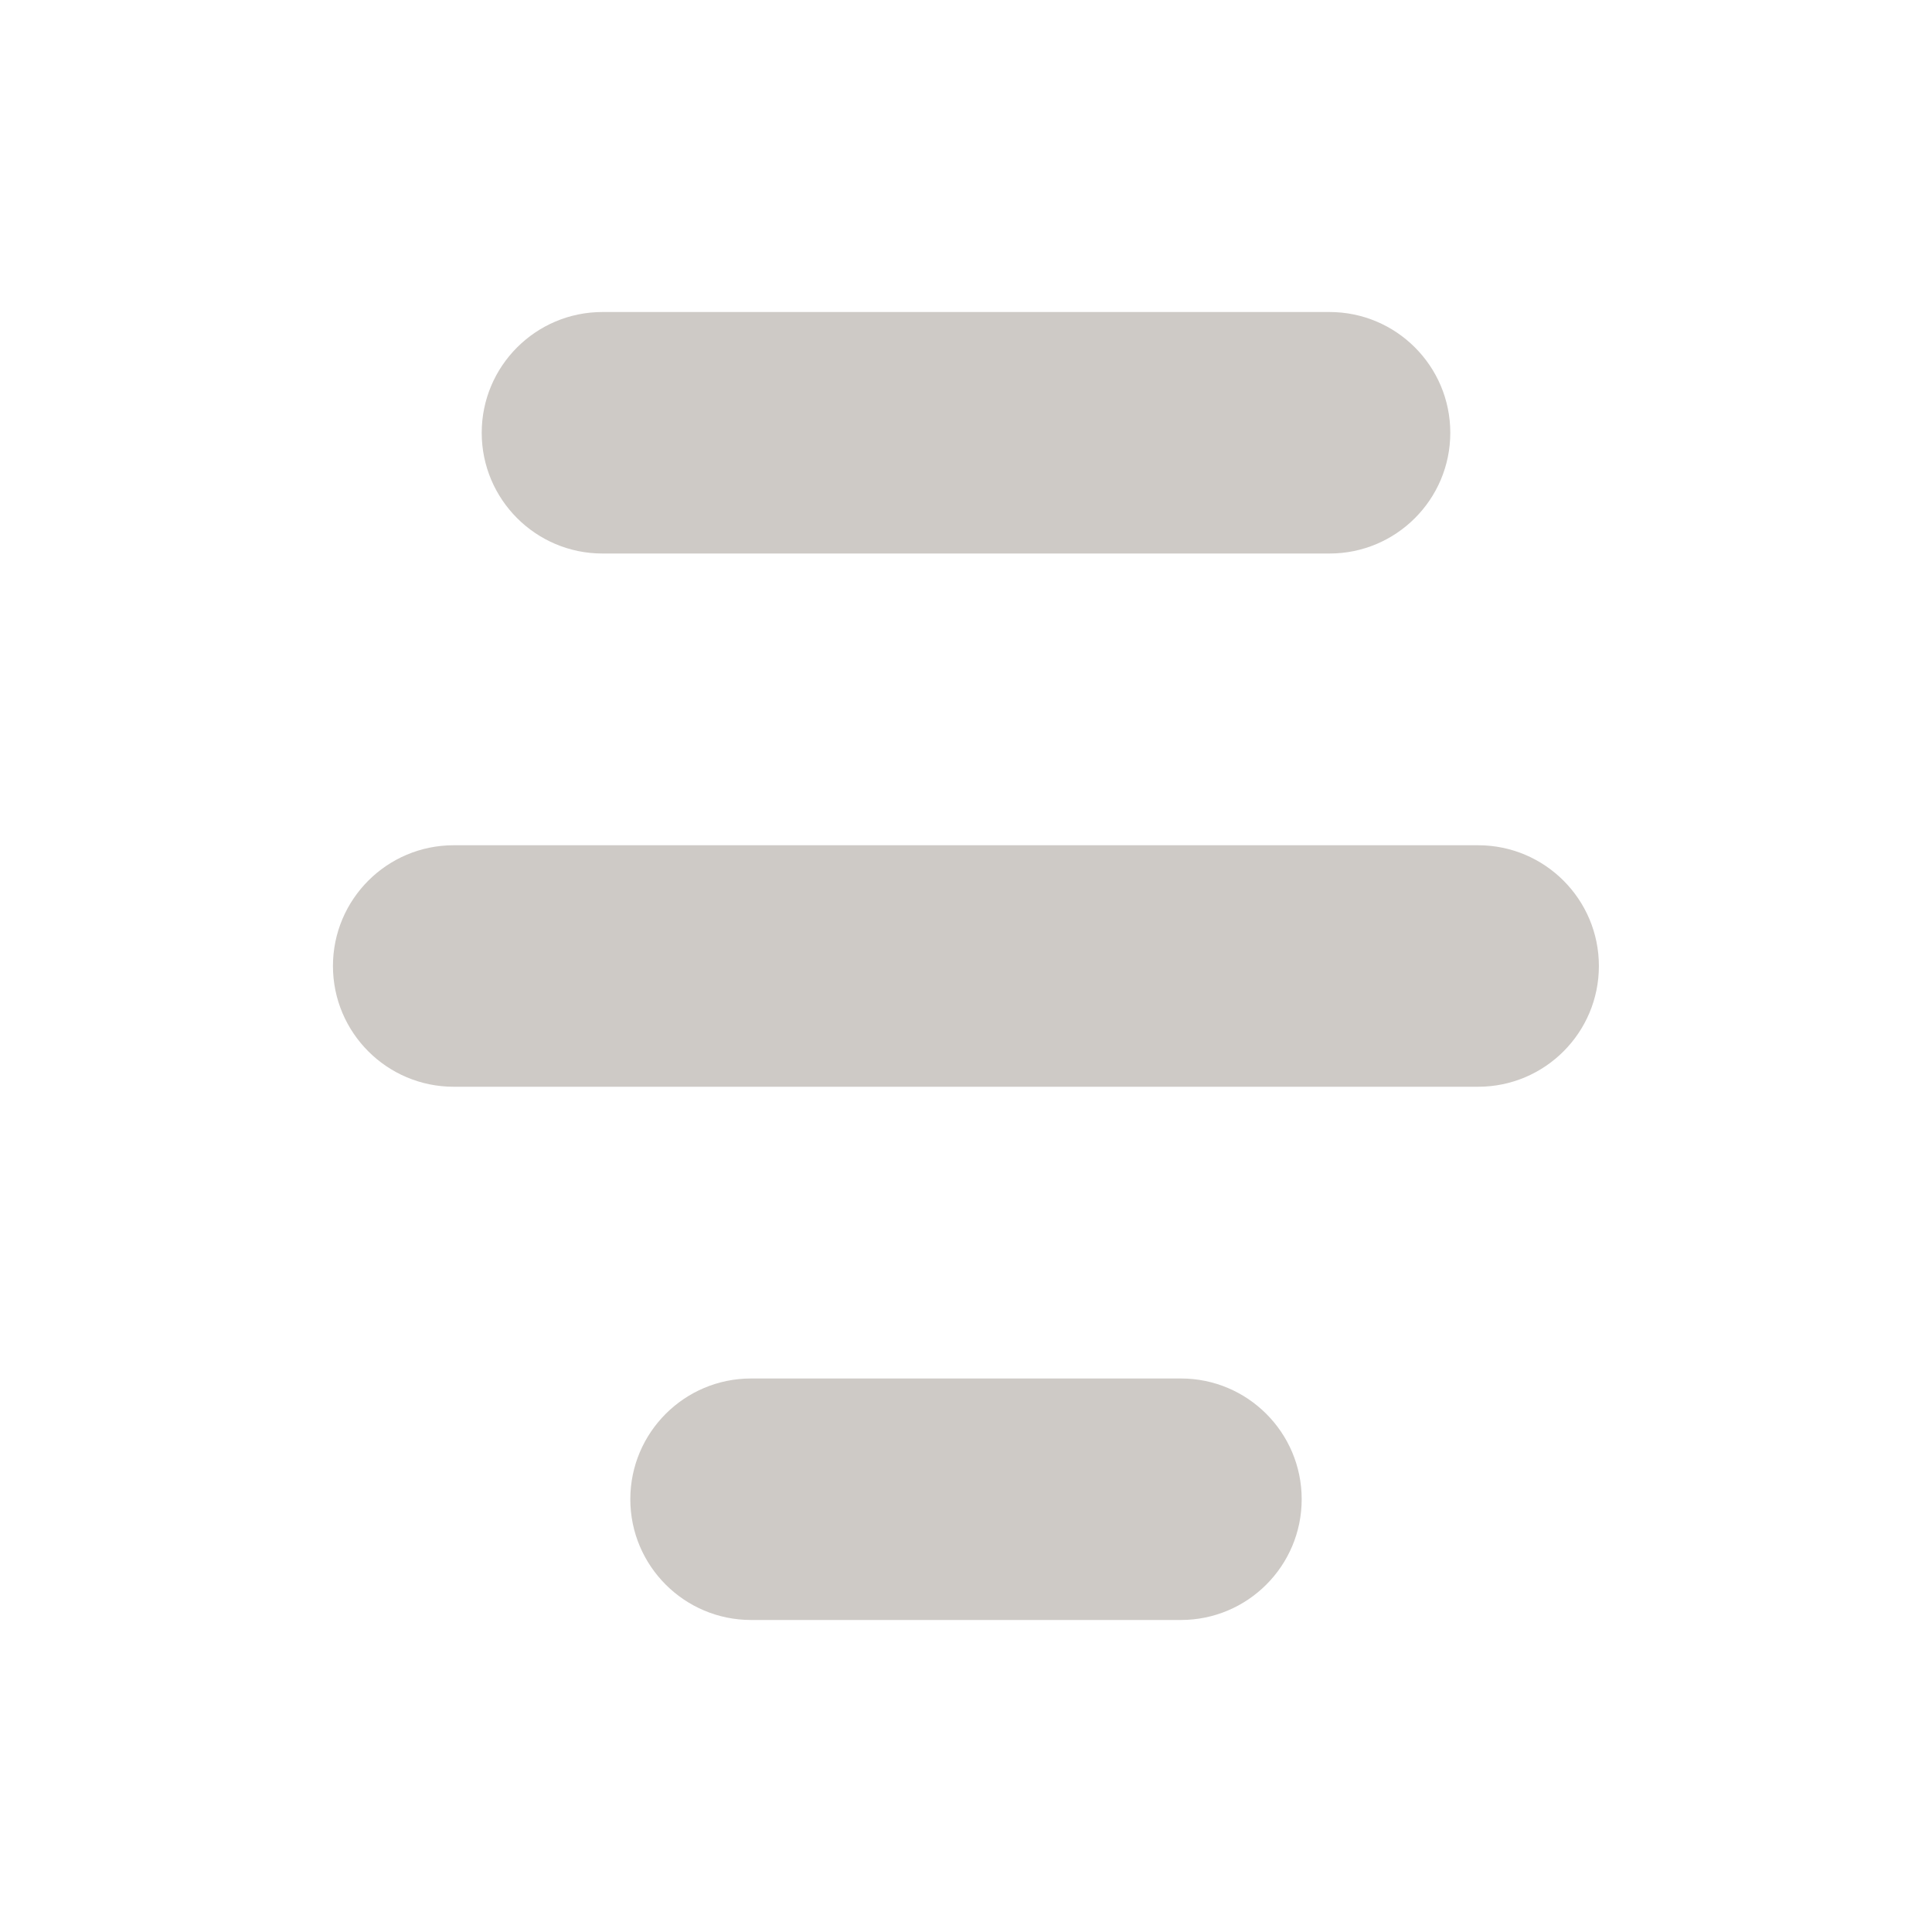 <?xml version="1.0" encoding="UTF-8"?>
<svg xmlns="http://www.w3.org/2000/svg" version="1.1" viewBox="0 0 120 120">
  <defs>
    <style>
      .cls-1 {
        fill: #cecac6;
      }
    </style>
  </defs>
  <!-- Generator: Adobe Illustrator 28.7.1, SVG Export Plug-In . SVG Version: 1.2.0 Build 142)  -->
  <g>
    <g id="Layer_1">
      <g>
        <path class="cls-1" d="M82.58,34.38h-45.16c-4.14,0-7.5-3.36-7.5-7.5s3.36-7.5,7.5-7.5h45.16c4.14,0,7.5,3.36,7.5,7.5s-3.36,7.5-7.5,7.5Z"/>
        <path class="cls-1" d="M73.35,100.62h-26.7c-4.14,0-7.5-3.36-7.5-7.5s3.36-7.5,7.5-7.5h26.7c4.14,0,7.5,3.36,7.5,7.5s-3.36,7.5-7.5,7.5Z"/>
        <path class="cls-1" d="M91.82,67.5H28.18c-4.14,0-7.5-3.36-7.5-7.5s3.36-7.5,7.5-7.5h63.63c4.14,0,7.5,3.36,7.5,7.5s-3.36,7.5-7.5,7.5Z"/>
      </g>
    </g>
  </g>
</svg>